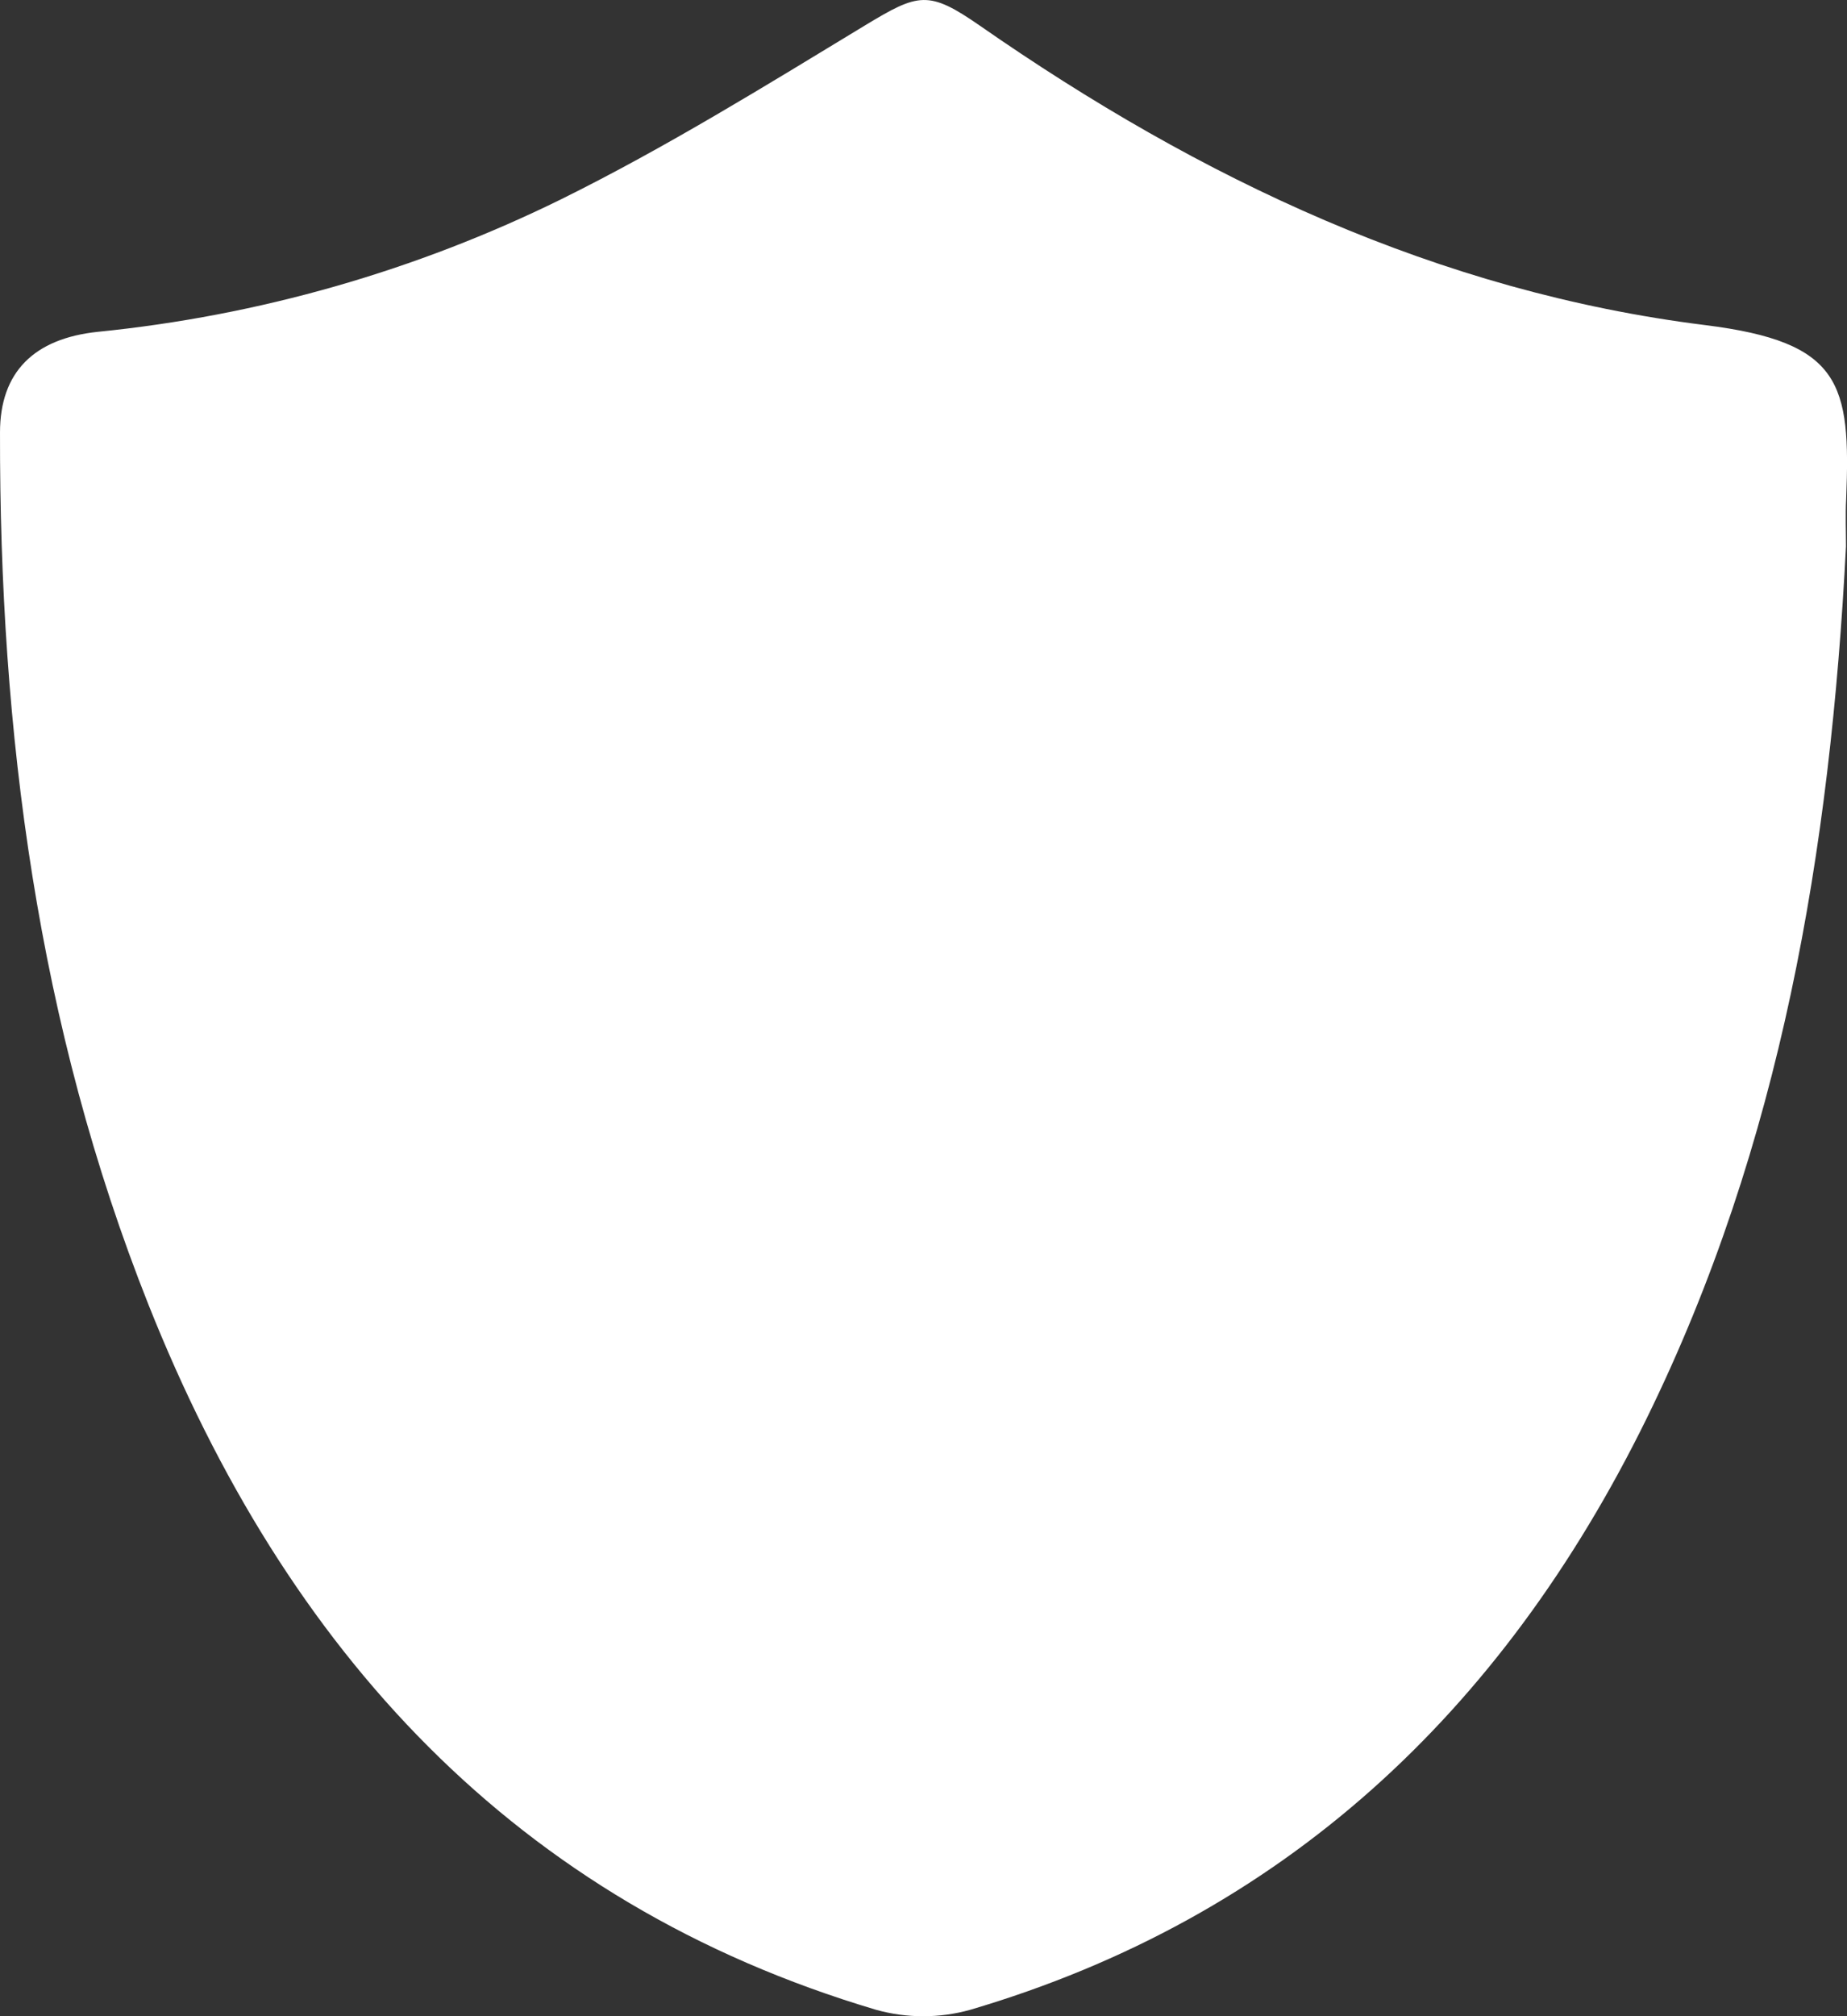 <svg width="11" height="12" viewBox="0 0 11 12" fill="none" xmlns="http://www.w3.org/2000/svg">
  <rect x="0" y="0" width="11" height="12" fill="#333333" stroke="none"/>
  <path
    d="M10.994 3.252C10.901 5.057 10.608 6.813 9.804 8.448C8.946 10.191 7.641 11.413 5.778 11.962C5.595 12.013 5.401 12.013 5.218 11.962C3.066 11.323 1.705 9.825 0.885 7.767C0.223 6.103 -0.003 4.356 3.41141e-05 2.574C3.41141e-05 2.215 0.202 2.015 0.582 1.975C1.541 1.879 2.476 1.612 3.344 1.185C3.965 0.878 4.558 0.511 5.152 0.151C5.471 -0.042 5.53 -0.059 5.836 0.153C7.149 1.066 8.567 1.737 10.156 1.935C10.966 2.036 11.023 2.281 10.995 2.969C10.99 3.064 10.994 3.158 10.994 3.252Z"
    fill="white" />
</svg>